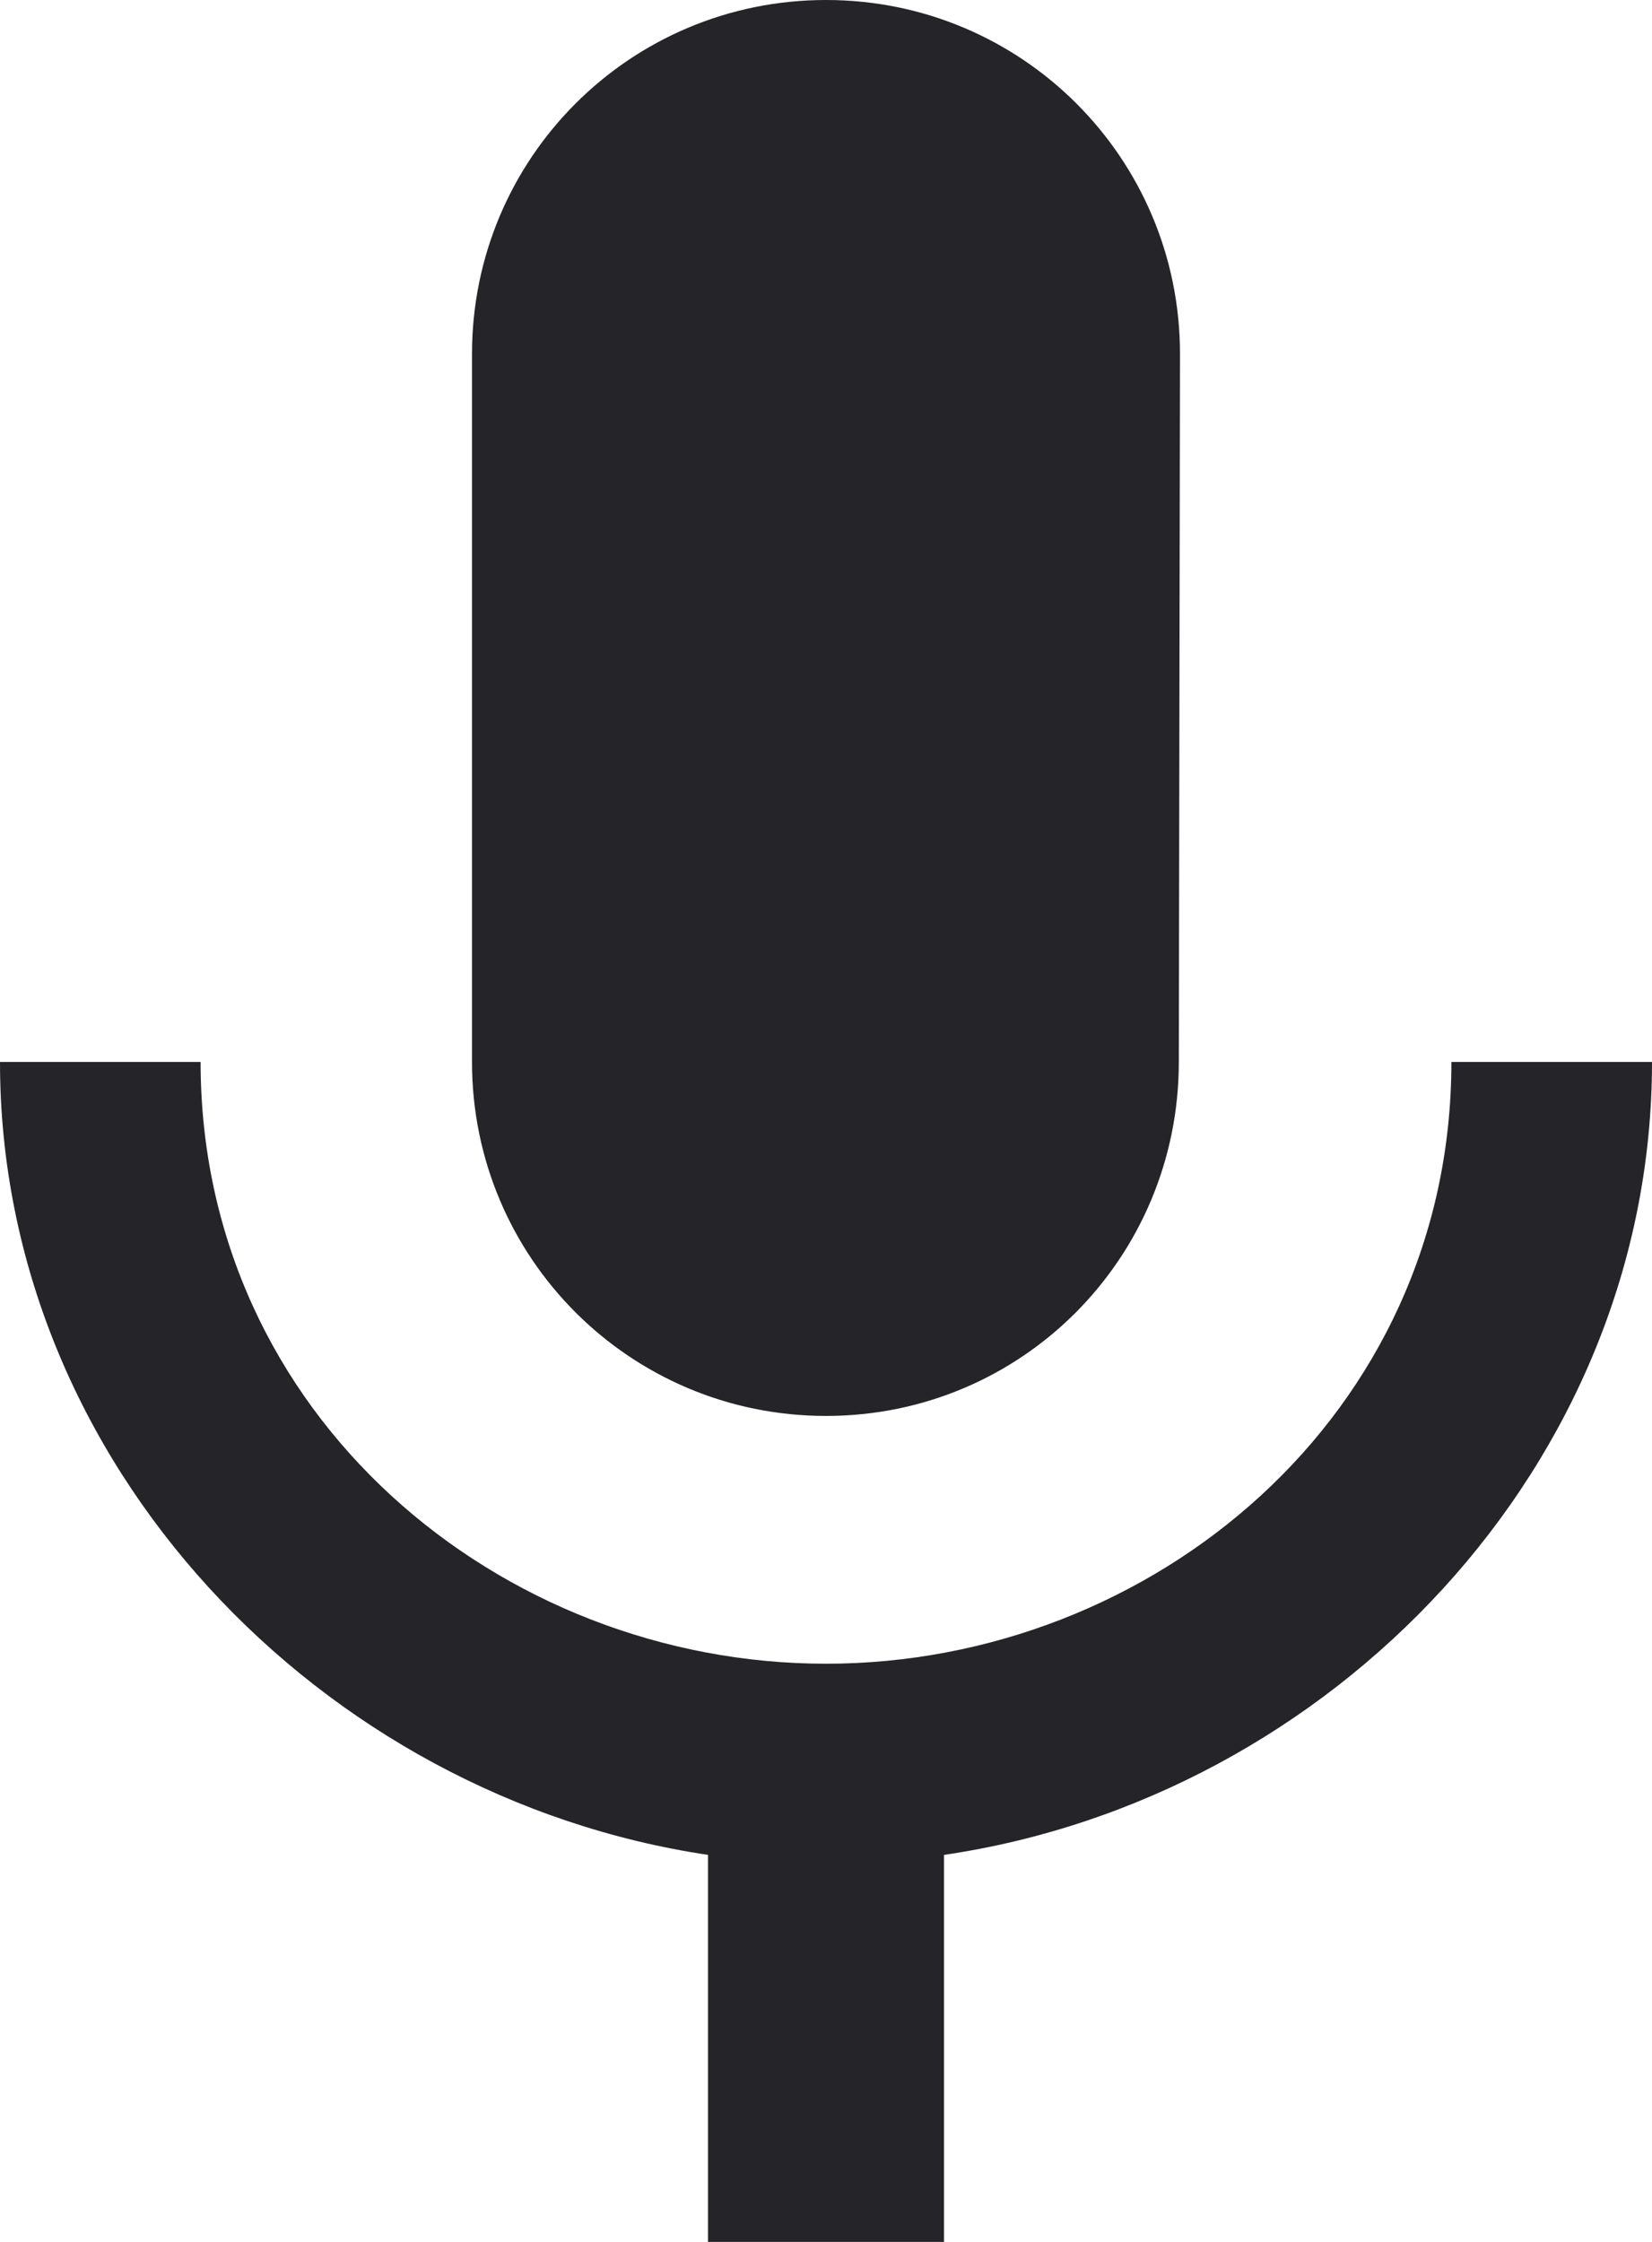 <svg width="14" height="19" viewBox="0 0 14 19" fill="none" xmlns="http://www.w3.org/2000/svg">
<path d="M7 12C8.66 12 9.99 10.66 9.99 9L10 3C10 1.34 8.66 0 7 0C5.34 0 4 1.34 4 3V9C4 10.66 5.34 12 7 12ZM12.3 9C12.3 12 9.76 14.1 7 14.1C4.24 14.1 1.7 12 1.7 9H0C0 12.41 2.72 15.23 6 15.72V19H8V15.72C11.28 15.24 14 12.42 14 9H12.3Z" fill="#242429"/>
</svg>
